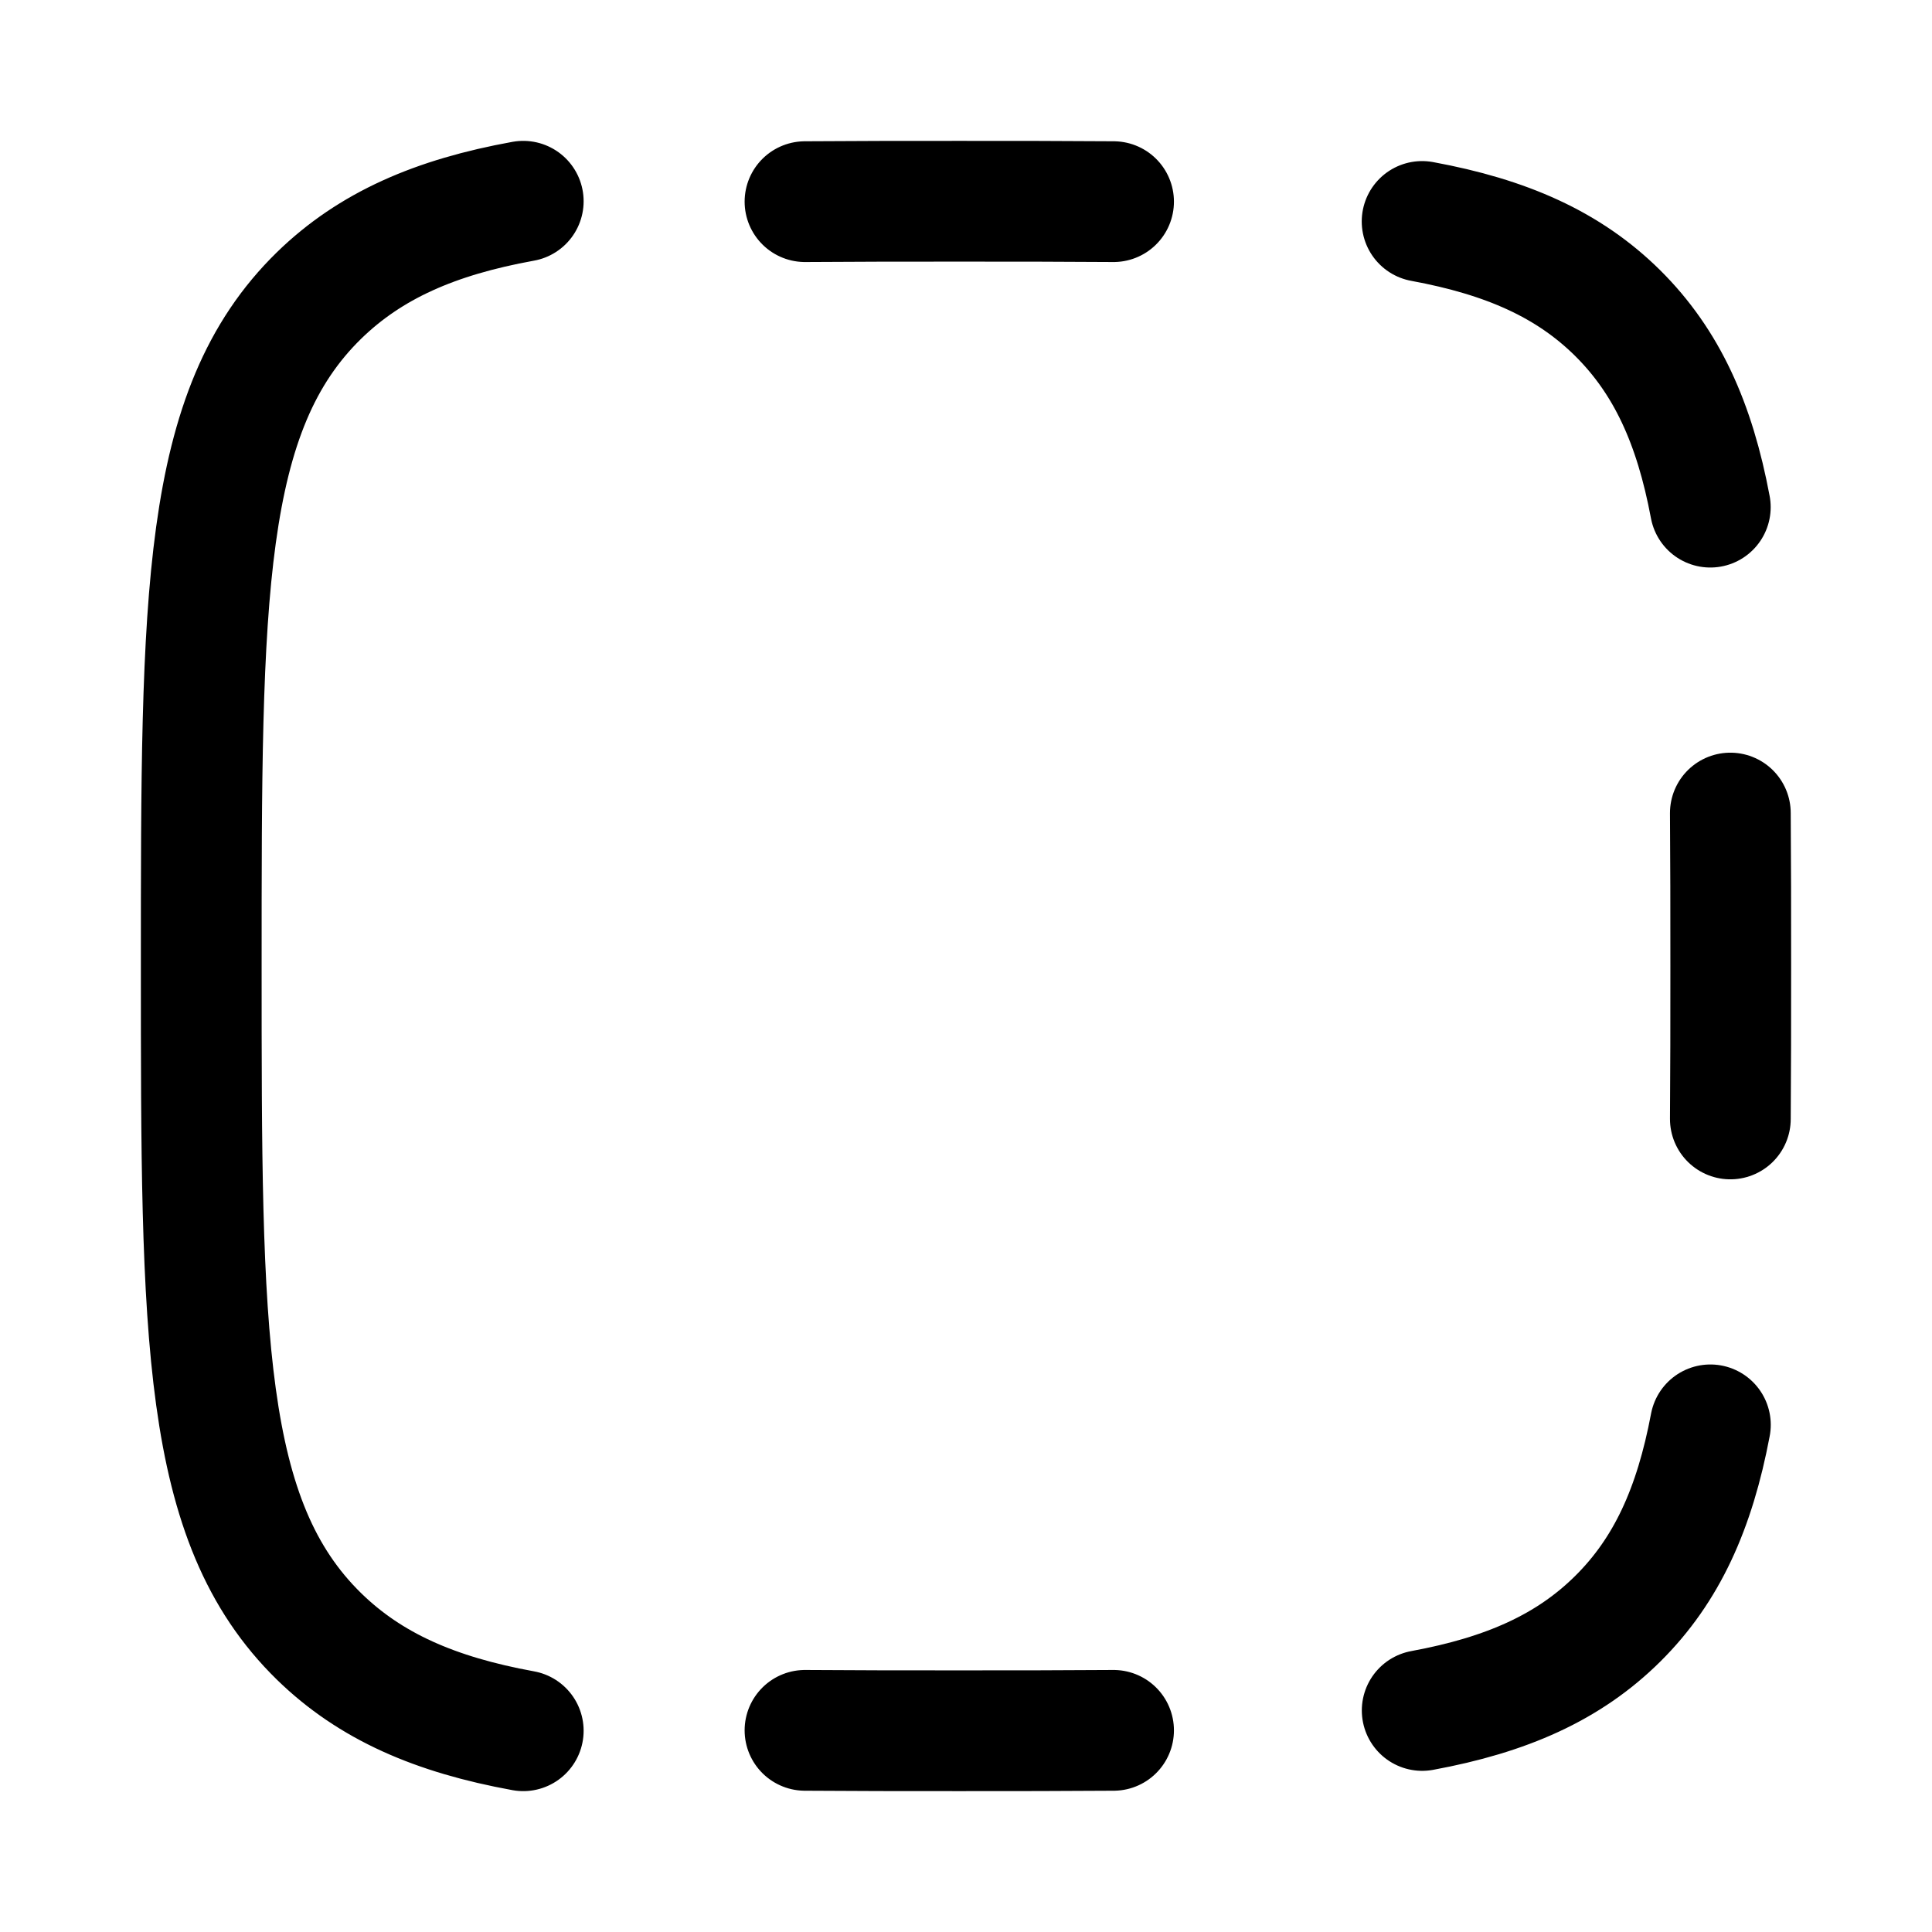 <svg xmlns="http://www.w3.org/2000/svg" width="3em" height="3em" viewBox="0 0 24 24"><path fill="none" stroke="currentColor" stroke-linecap="round" stroke-linejoin="round" stroke-width="1.5" d="M17.667 21.248c1.048-.193 1.82-.535 2.43-1.14s.954-1.37 1.15-2.408M10 21.495q.883.006 1.917.005q1.034.001 1.916-.005m7.662-7.595q.006-.876.005-1.9q.001-1.025-.005-1.9m-.249-3.8c-.195-1.04-.54-1.804-1.15-2.41c-.61-.604-1.381-.946-2.43-1.139M10 2.505q.883-.006 1.917-.005q1.034-.001 1.916.005M6.5 21.5c-1.094-.199-1.899-.55-2.536-1.171c-1.464-1.43-1.464-3.73-1.464-8.33s0-6.9 1.464-8.329c.637-.62 1.442-.972 2.536-1.17" color="currentColor"/></svg>